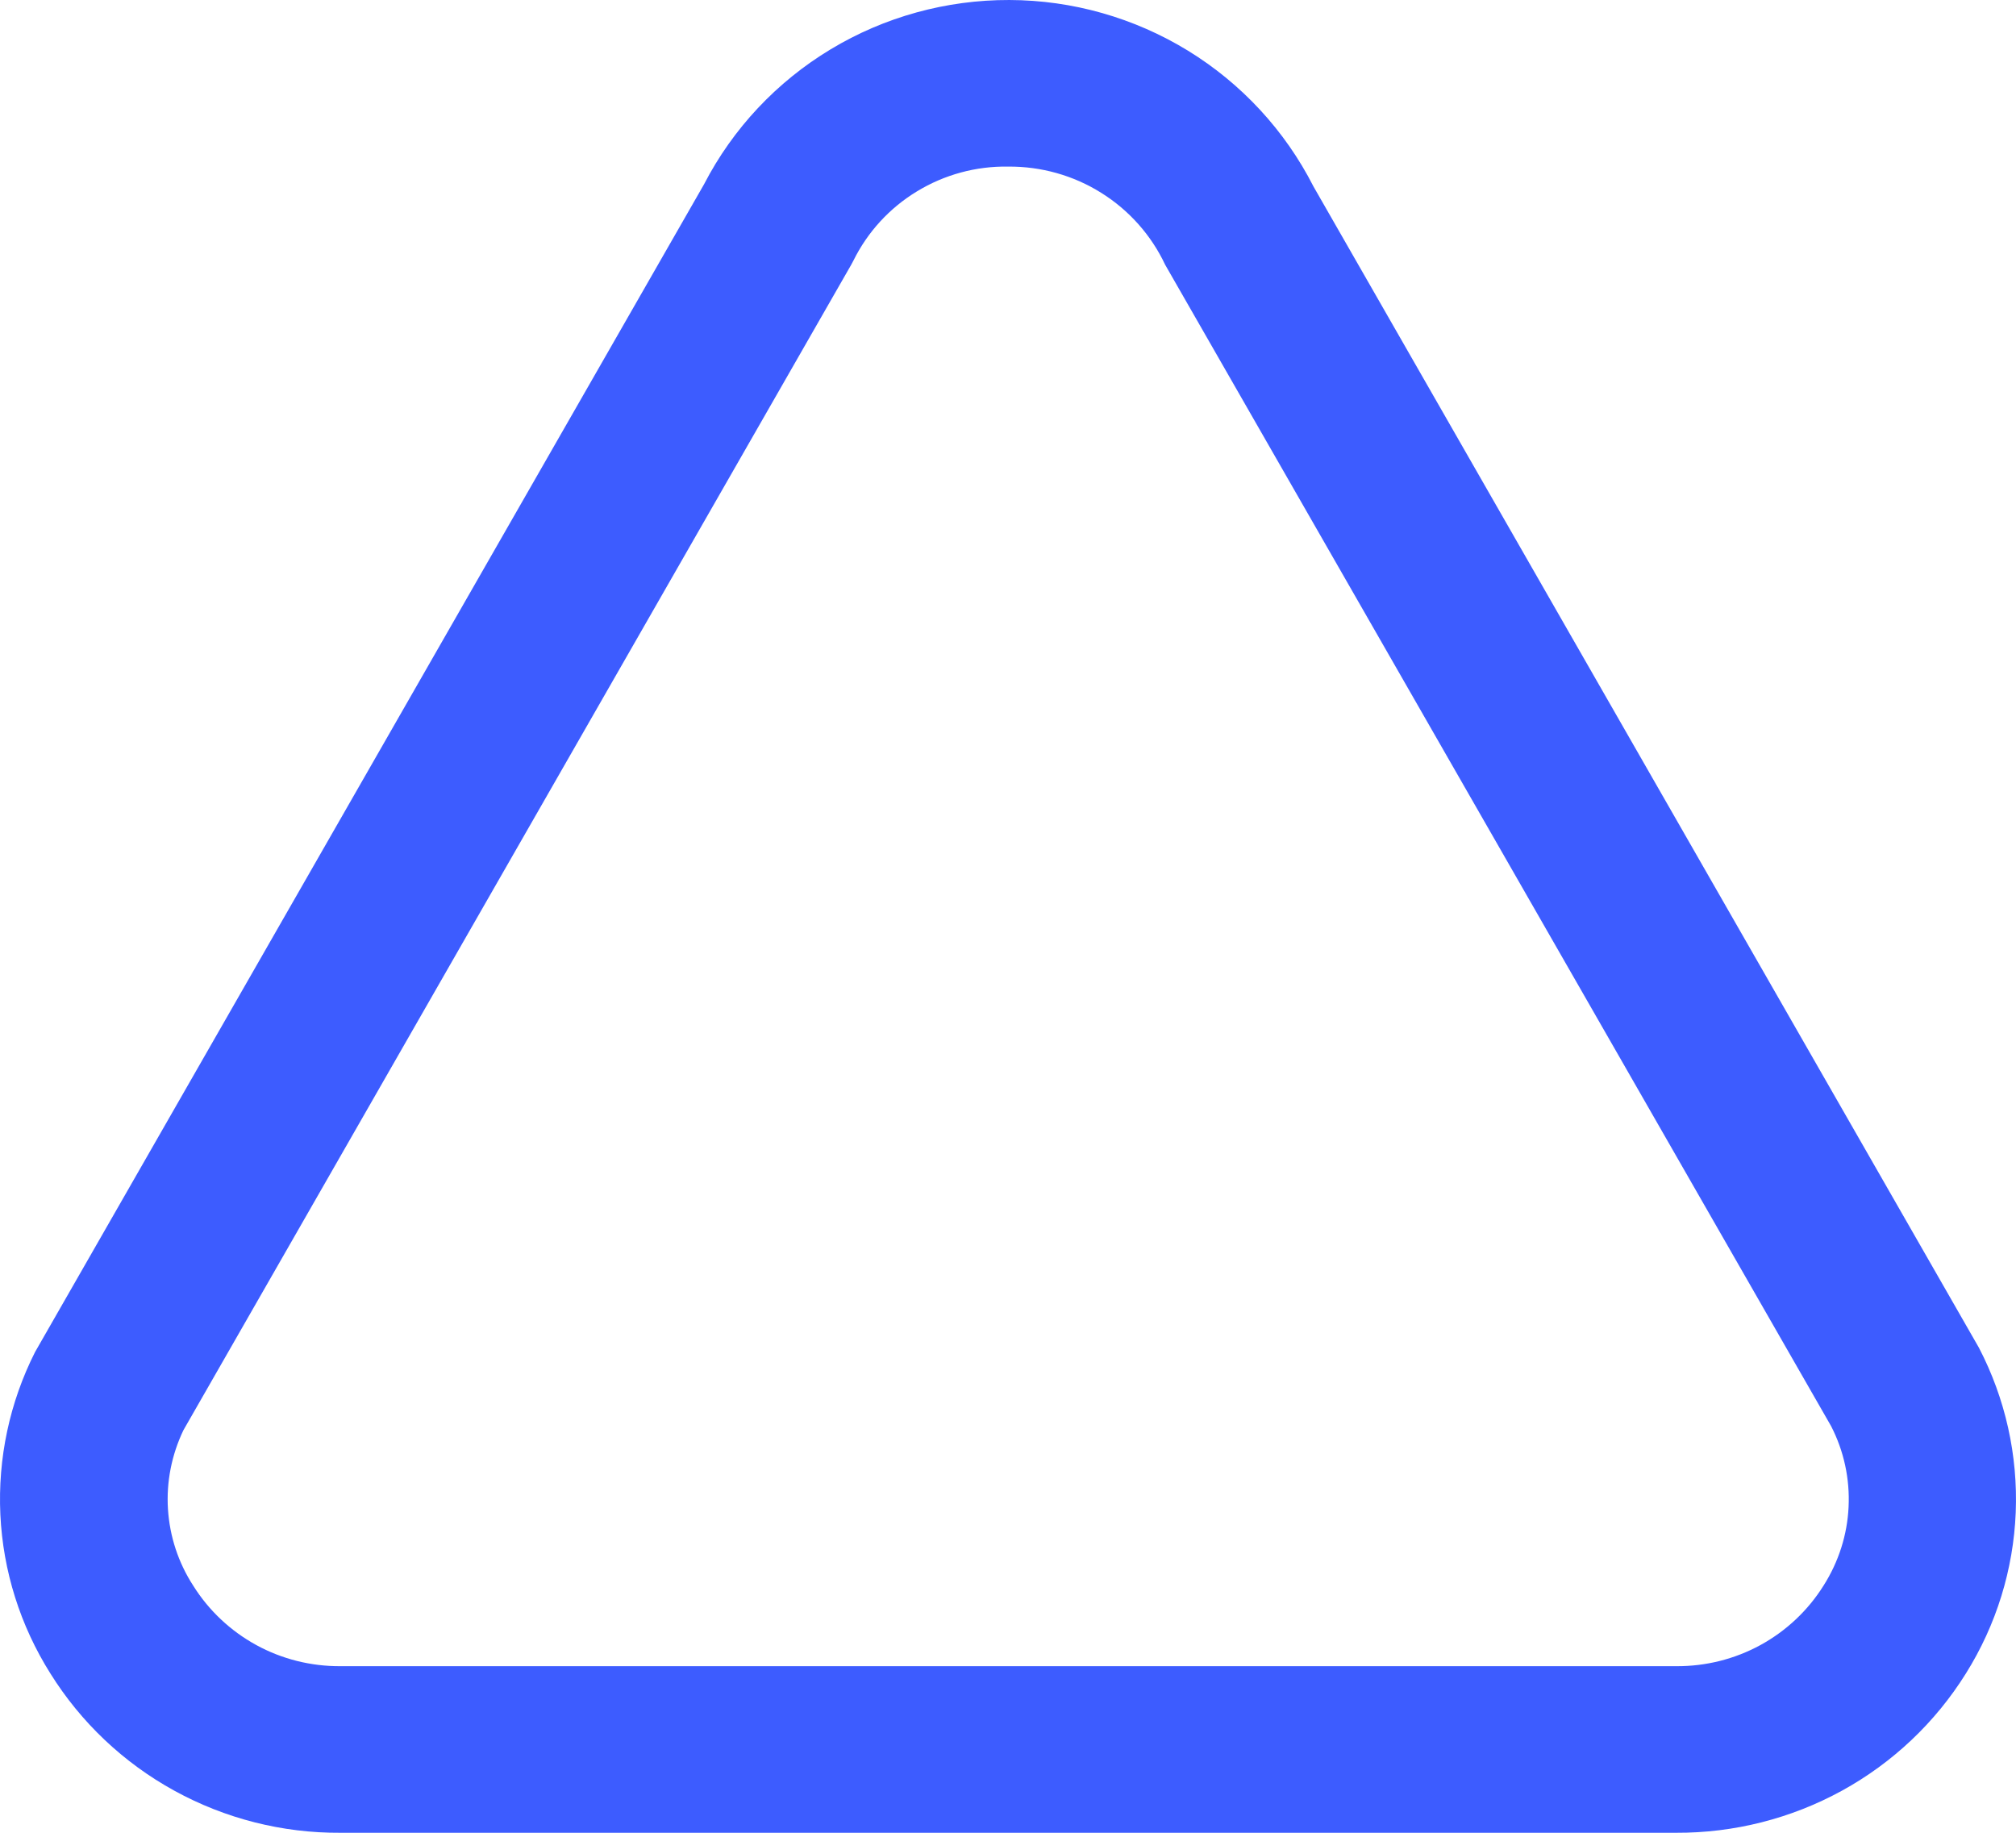 <svg width="22" height="20" viewBox="0 0 22 20" fill="none" xmlns="http://www.w3.org/2000/svg">
<path d="M18.289 20H3.715C3.082 20.004 2.458 19.846 1.903 19.541C1.349 19.237 0.883 18.796 0.55 18.262C0.221 17.74 0.033 17.143 0.004 16.529C-0.025 15.914 0.105 15.303 0.383 14.753L7.683 2.011C7.997 1.403 8.475 0.894 9.063 0.539C9.651 0.184 10.327 -0.002 11.015 2.37691e-05C11.704 0.002 12.378 0.194 12.964 0.553C13.549 0.912 14.023 1.425 14.333 2.034L21.596 14.708C21.884 15.262 22.022 15.881 21.997 16.504C21.972 17.126 21.785 17.732 21.453 18.262C21.12 18.796 20.654 19.237 20.1 19.541C19.546 19.845 18.922 20.003 18.289 20ZM11.002 1.818C10.651 1.812 10.306 1.906 10.007 2.088C9.708 2.269 9.467 2.532 9.313 2.844L9.289 2.889L2.002 15.606C1.873 15.875 1.814 16.172 1.833 16.469C1.852 16.766 1.946 17.053 2.109 17.304C2.278 17.574 2.515 17.797 2.796 17.951C3.077 18.105 3.394 18.184 3.715 18.182H18.293C18.614 18.184 18.93 18.105 19.212 17.951C19.493 17.797 19.73 17.574 19.899 17.304C20.064 17.045 20.159 16.749 20.173 16.444C20.188 16.138 20.122 15.834 19.982 15.562L12.715 2.889C12.563 2.566 12.321 2.294 12.017 2.104C11.714 1.914 11.361 1.815 11.002 1.818Z" fill="#3D5CFF"/>
</svg>
